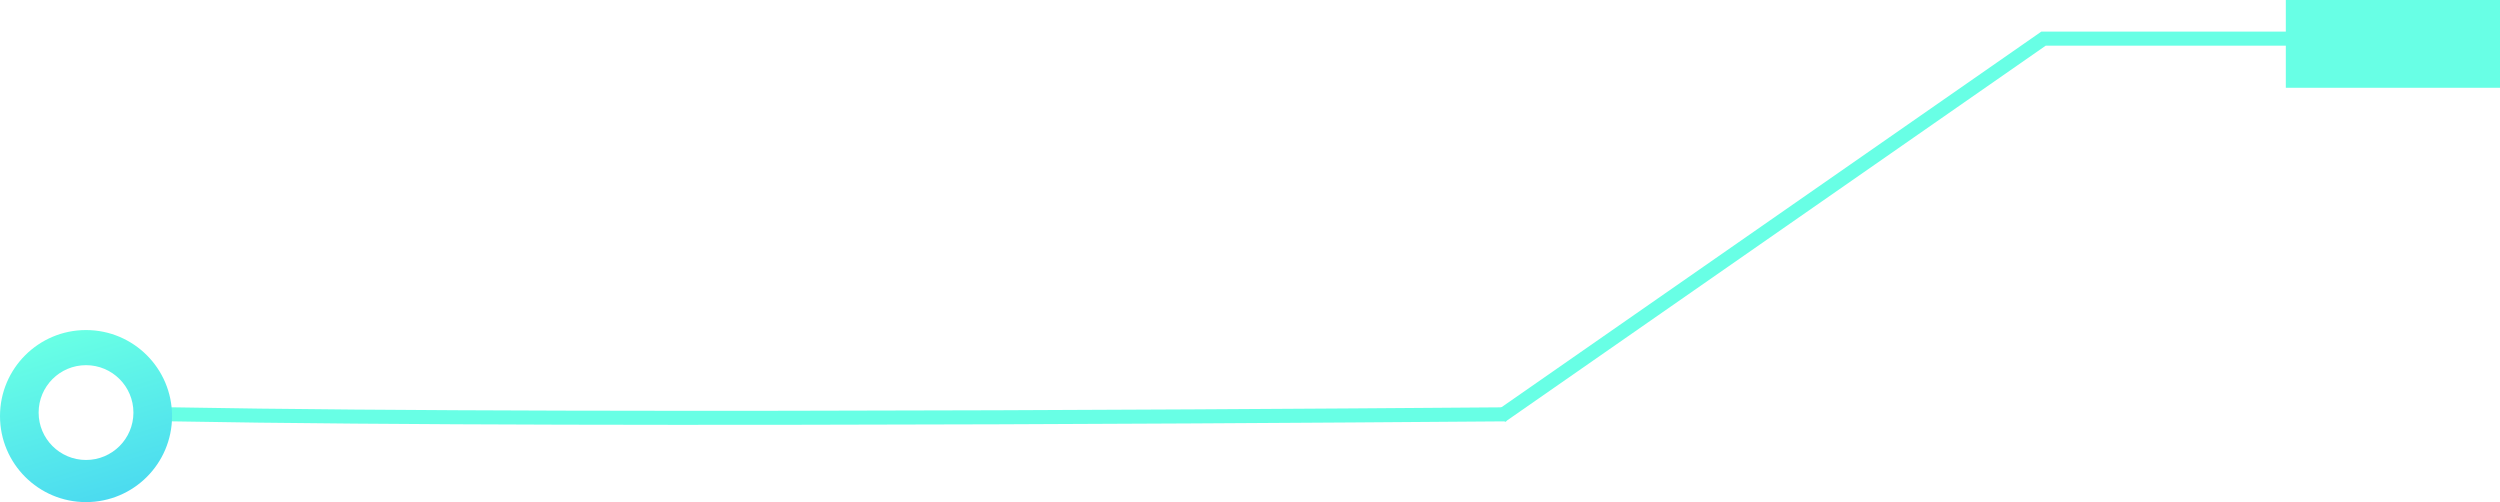 <svg width="712" height="143" viewBox="0 0 712 143" fill="none" xmlns="http://www.w3.org/2000/svg">
<path d="M49.036 116C47.932 115.98 47.02 116.859 47 117.964C46.98 119.068 47.859 119.98 48.964 120L49.036 116ZM429 116C424.526 115.999 173.523 118.25 49.036 116L48.964 120C173.495 122.25 424.617 119.999 429 120L429 116Z" fill="#68FFE5"/>
<path fill-rule="evenodd" clip-rule="evenodd" d="M24.5 143C38.031 143 49 132.031 49 118.5C49 104.969 38.031 94 24.5 94C10.969 94 0 104.969 0 118.5C0 132.031 10.969 143 24.5 143ZM24.5 131C31.956 131 38 124.956 38 117.5C38 110.044 31.956 104 24.5 104C17.044 104 11 110.044 11 117.5C11 124.956 17.044 131 24.5 131Z" fill="url(#paint0_linear_213_440)"/>
<rect x="651" width="88" height="25" fill="#68FFE5"/>
<path d="M427.5 118.5L582 11H741.5" stroke="#68FFE5" stroke-width="4"/>
<defs>
<linearGradient id="paint0_linear_213_440" x1="24.5" y1="94" x2="45" y2="162" gradientUnits="userSpaceOnUse">
<stop stop-color="#68FFE5"/>
<stop offset="1" stop-color="#3DC9F5"/>
</linearGradient>
</defs>
</svg>
